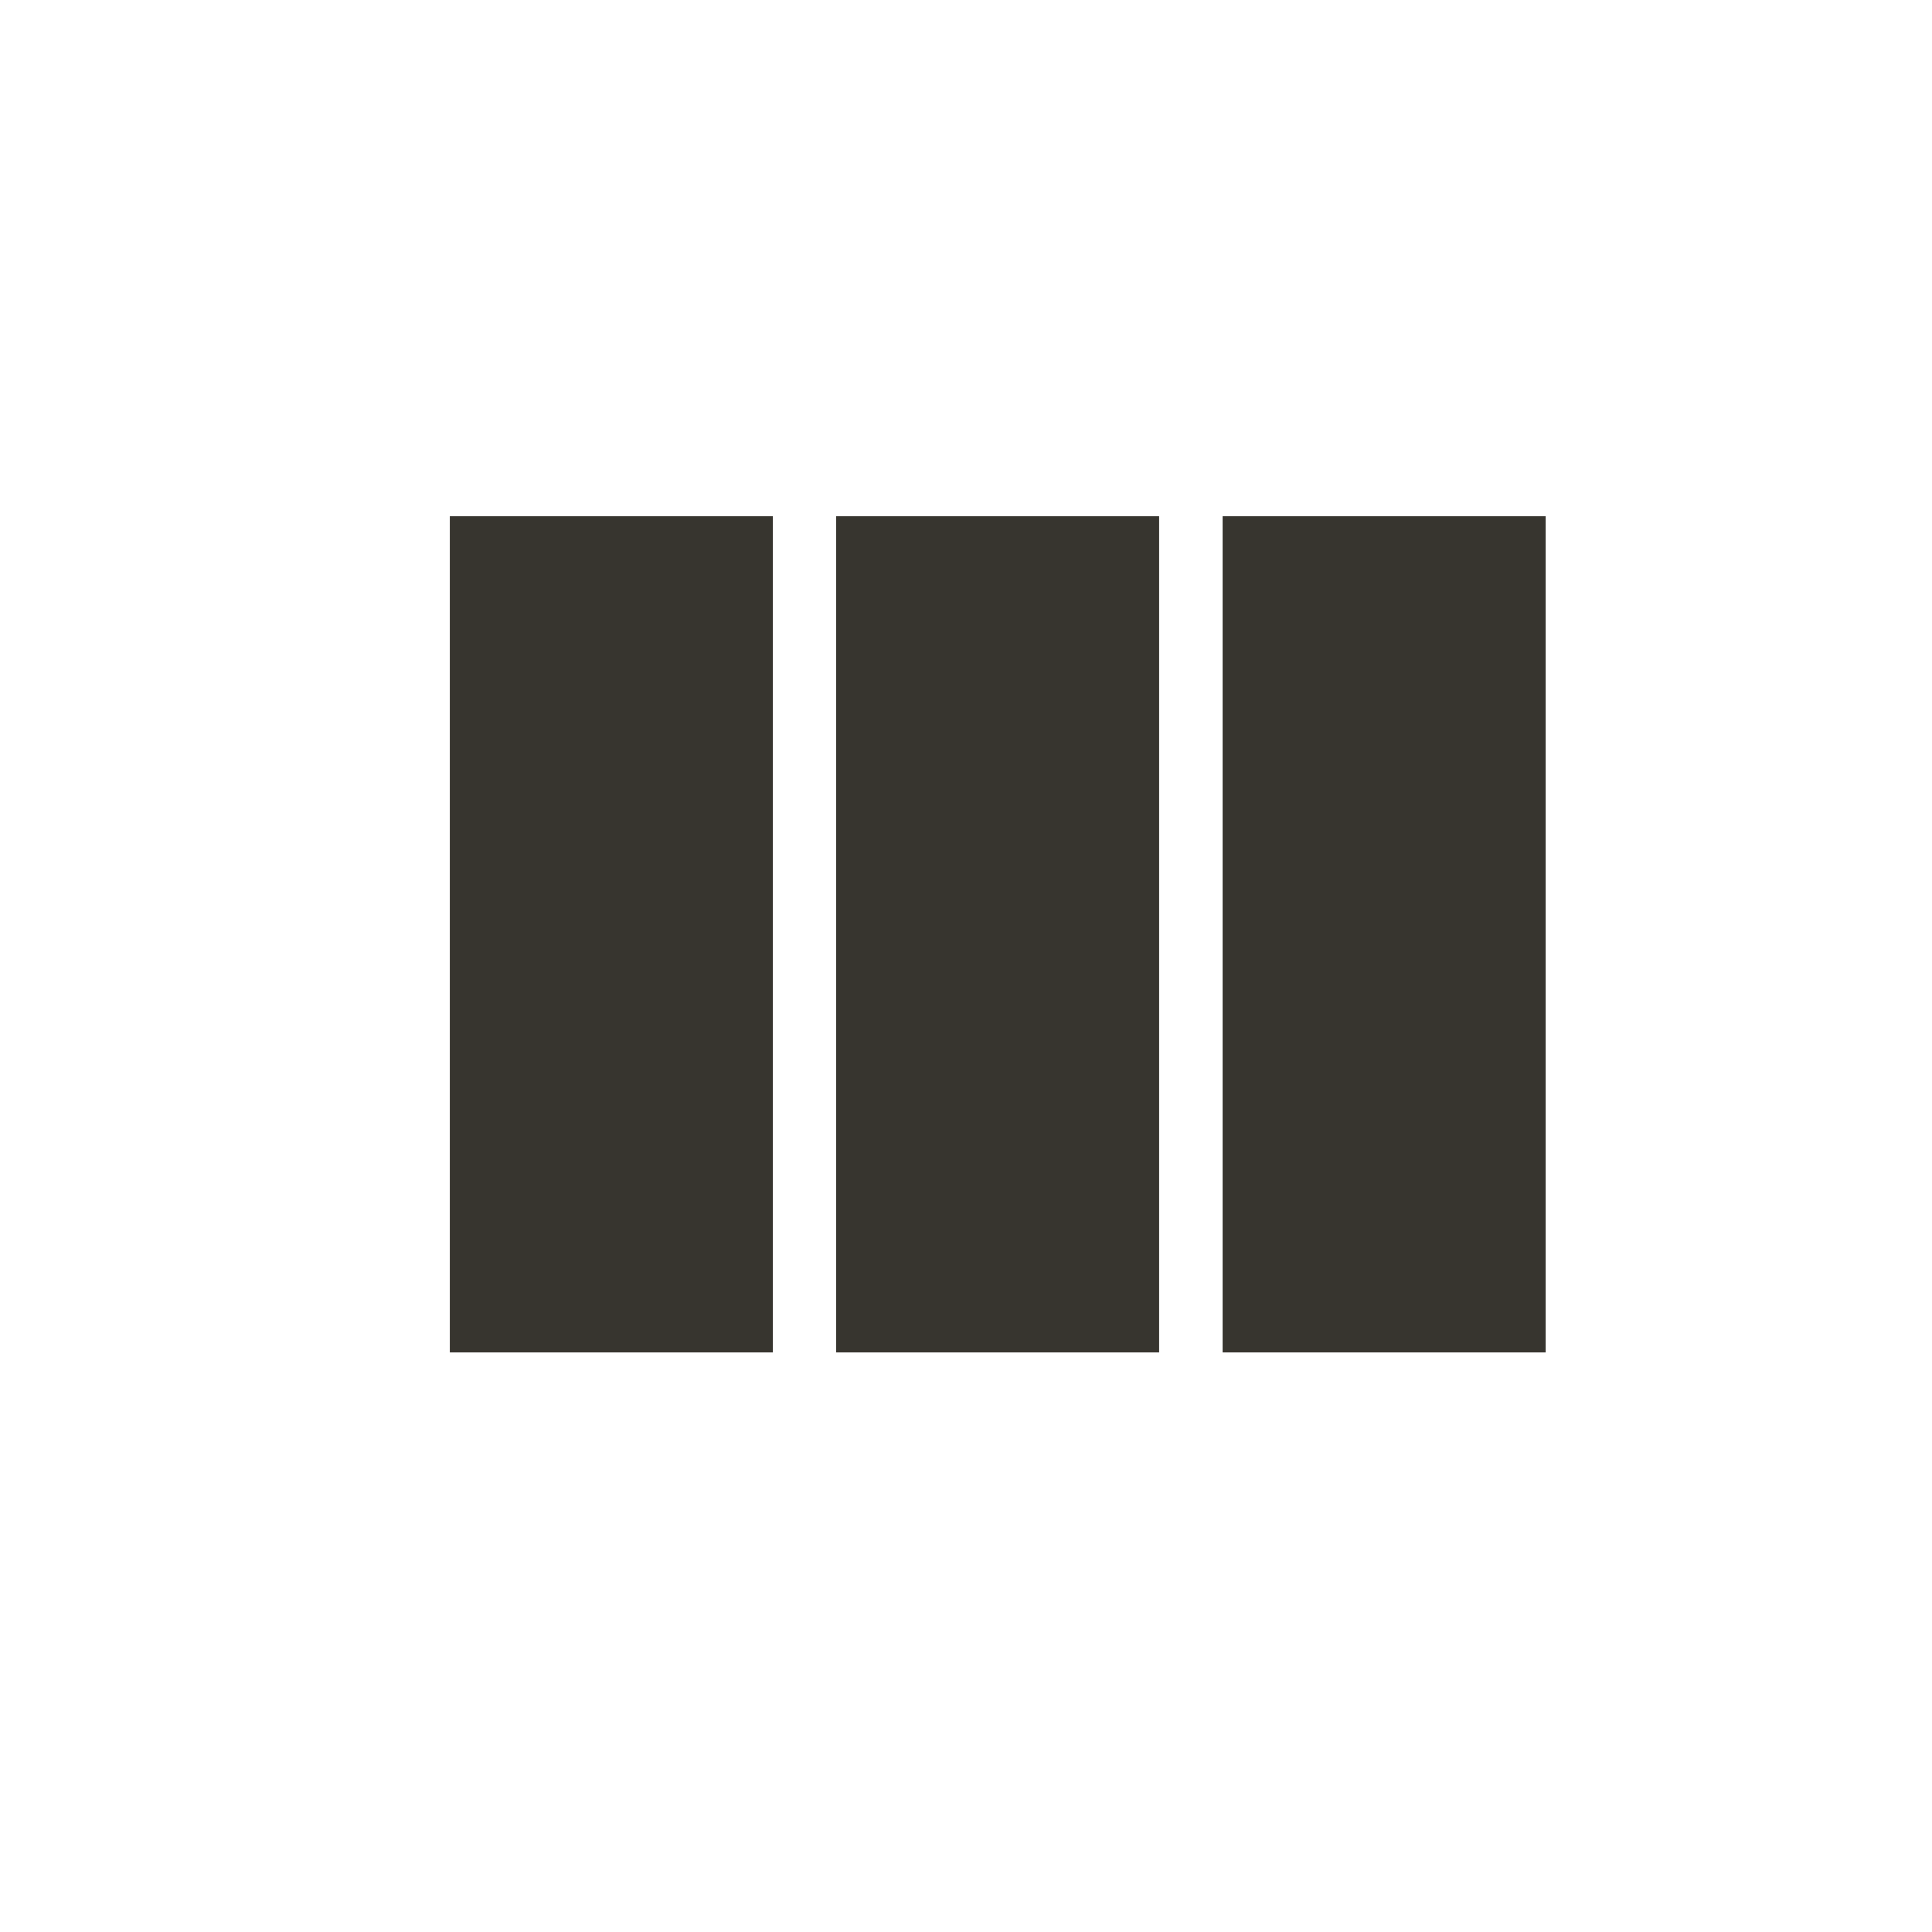 <!-- Generated by IcoMoon.io -->
<svg version="1.1" xmlns="http://www.w3.org/2000/svg" width="24" height="24" viewBox="0 0 24 24">
<title>view_column</title>
<path fill="#37352f" d="M15.188 6.413h4.013v10.387h-4.013v-10.387zM5.588 16.8v-10.387h4.013v10.387h-4.013zM10.387 16.8v-10.387h4.012v10.387h-4.012z"></path>
</svg>

